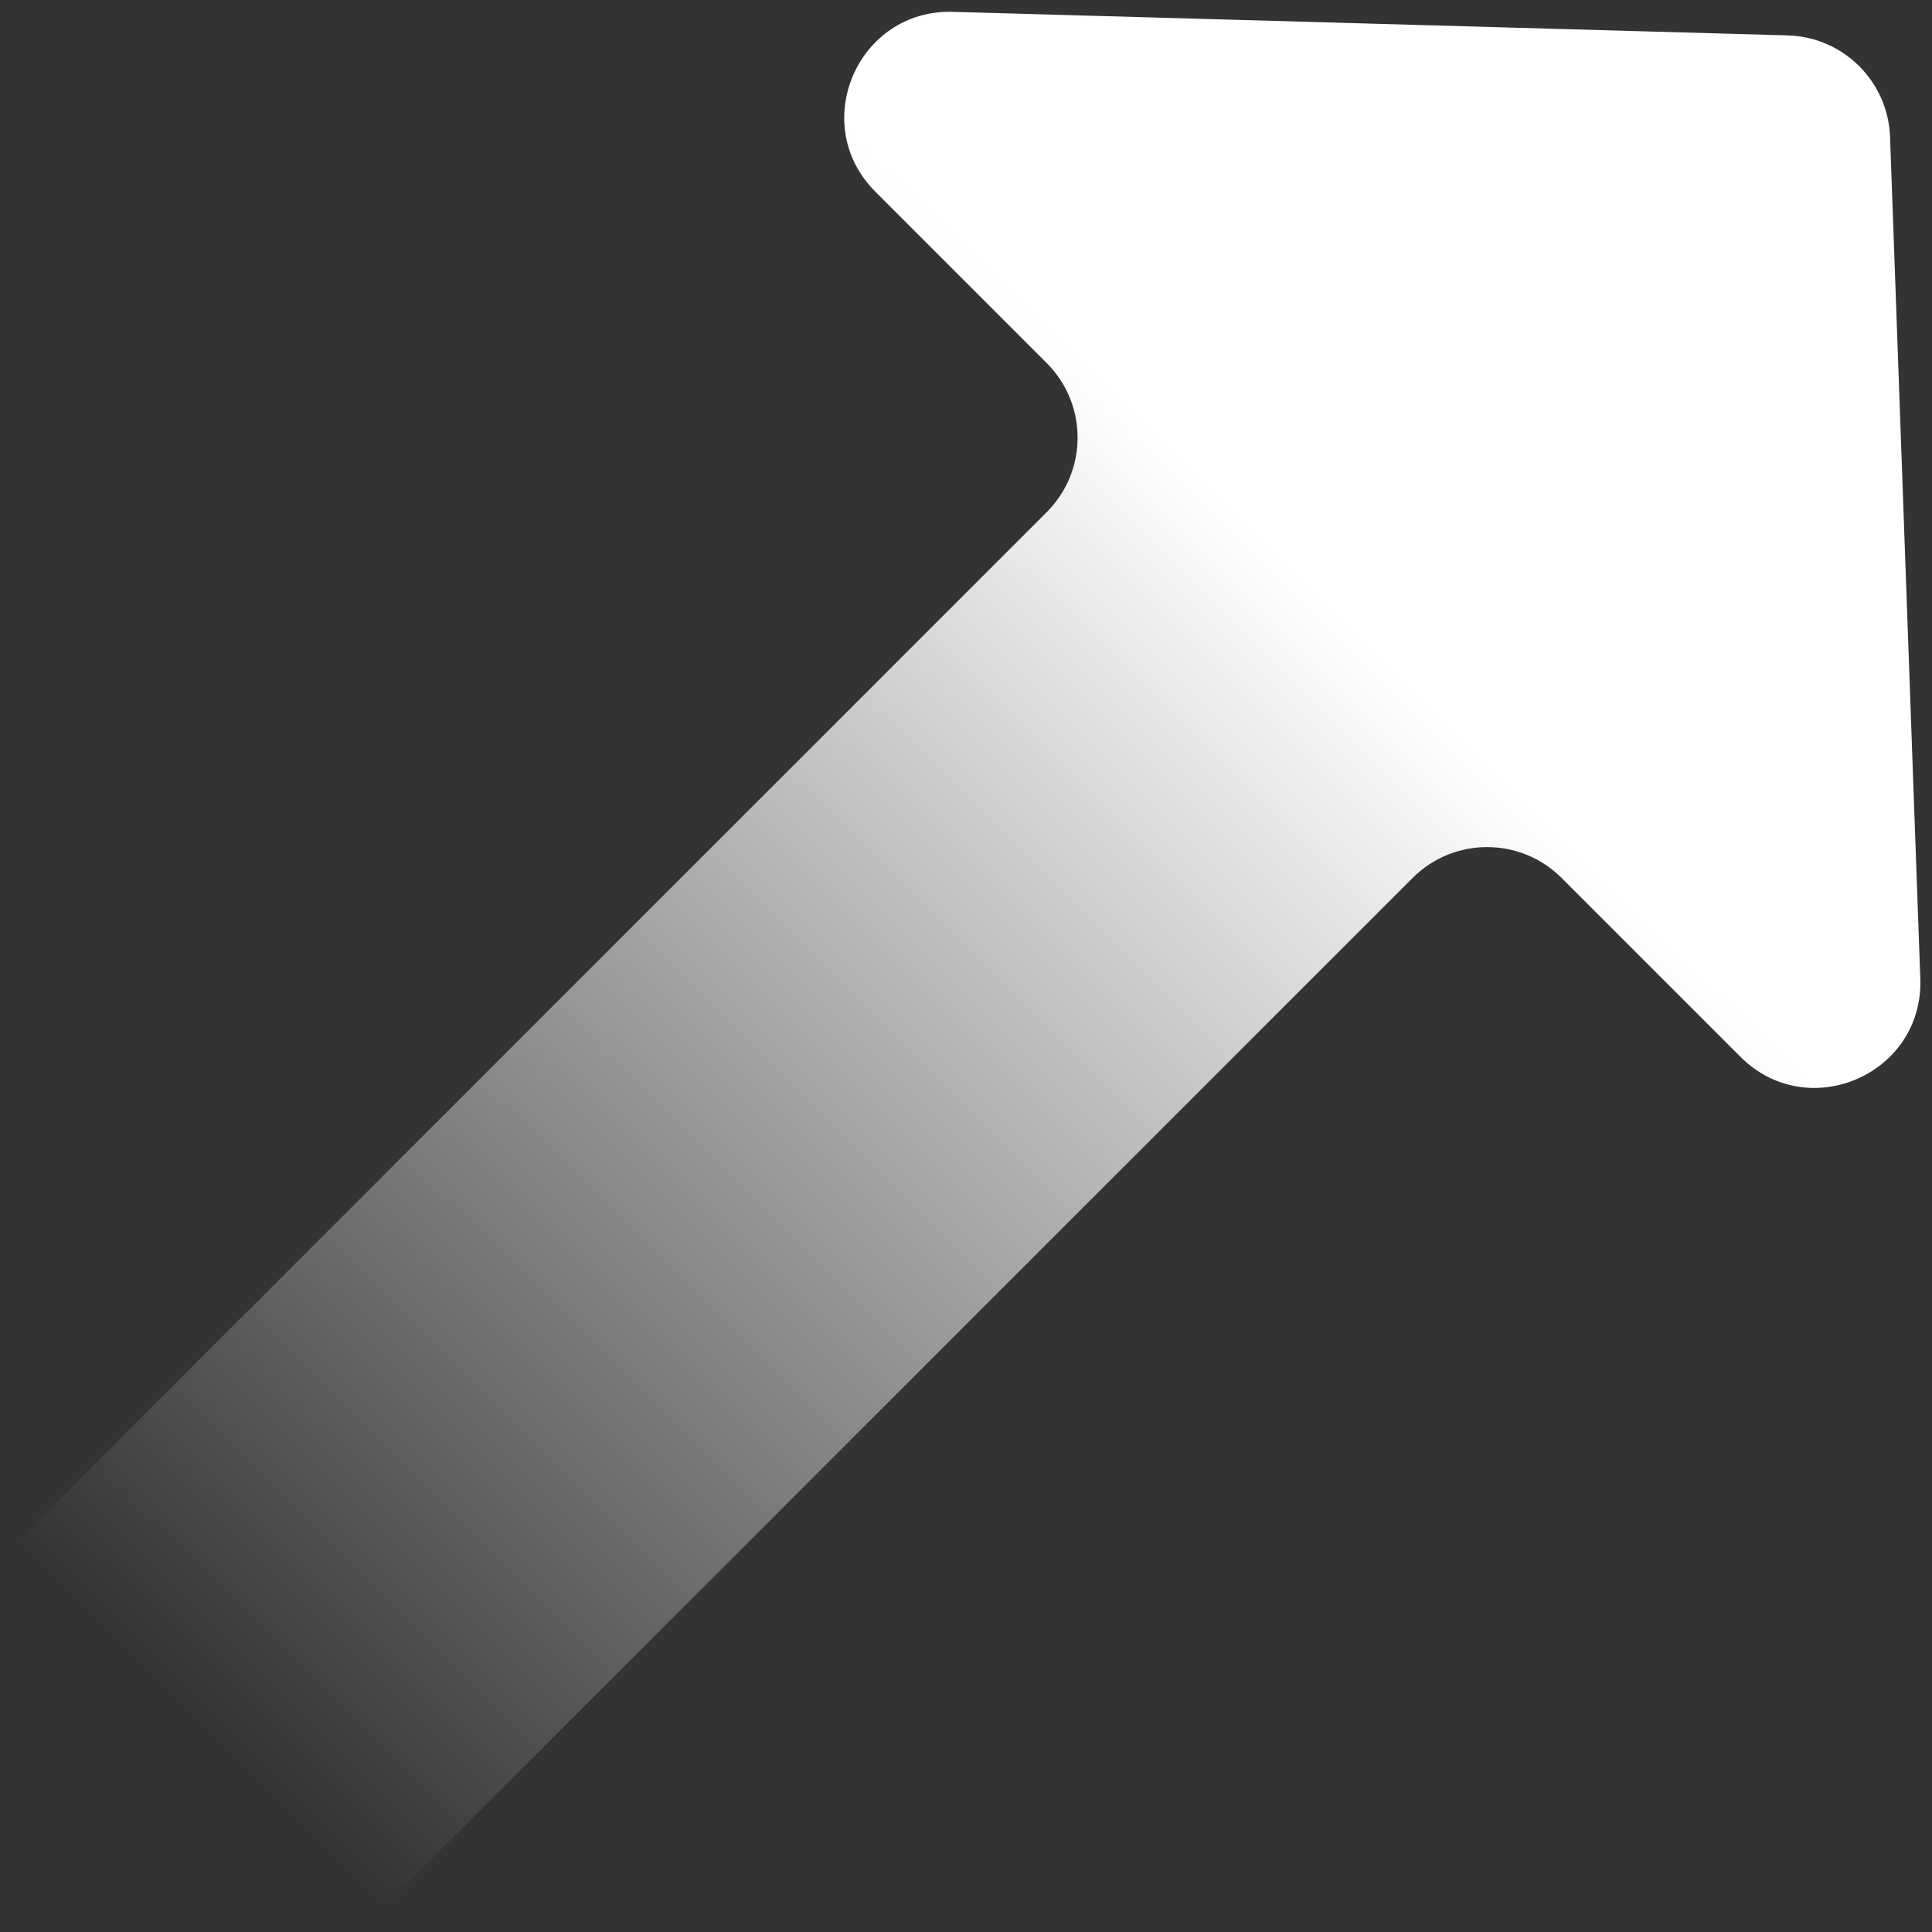 <svg width="55" height="55" viewBox="0 0 55 55" fill="none" xmlns="http://www.w3.org/2000/svg">
<rect x="0" y="0" width="55" height="55" fill="#333333" stroke="none"/>
<path d="M54.667 27.857L53.806 3.899C53.749 2.317 52.474 1.052 50.892 1.008L27.125 0.337C24.412 0.26 23 3.538 24.919 5.457L29.798 10.336C30.97 11.508 30.97 13.407 29.798 14.579L1.121 43.256C-0.05 44.428 -0.05 46.327 1.121 47.498L7.293 53.671C8.465 54.842 10.364 54.842 11.536 53.671L40.213 24.994C41.384 23.822 43.284 23.822 44.456 24.994L49.548 30.086C51.475 32.013 54.765 30.58 54.667 27.857Z" fill="url(#paint0_linear_2142_971)"/>
<defs>
<linearGradient id="paint0_linear_2142_971" x1="53.5" y1="1" x2="0.5" y2="54.5" gradientUnits="userSpaceOnUse">
<stop offset="0.3" stop-color="white"/>
<stop offset="0.9" stop-color="white" stop-opacity="0"/>
</linearGradient>
</defs>
</svg>
